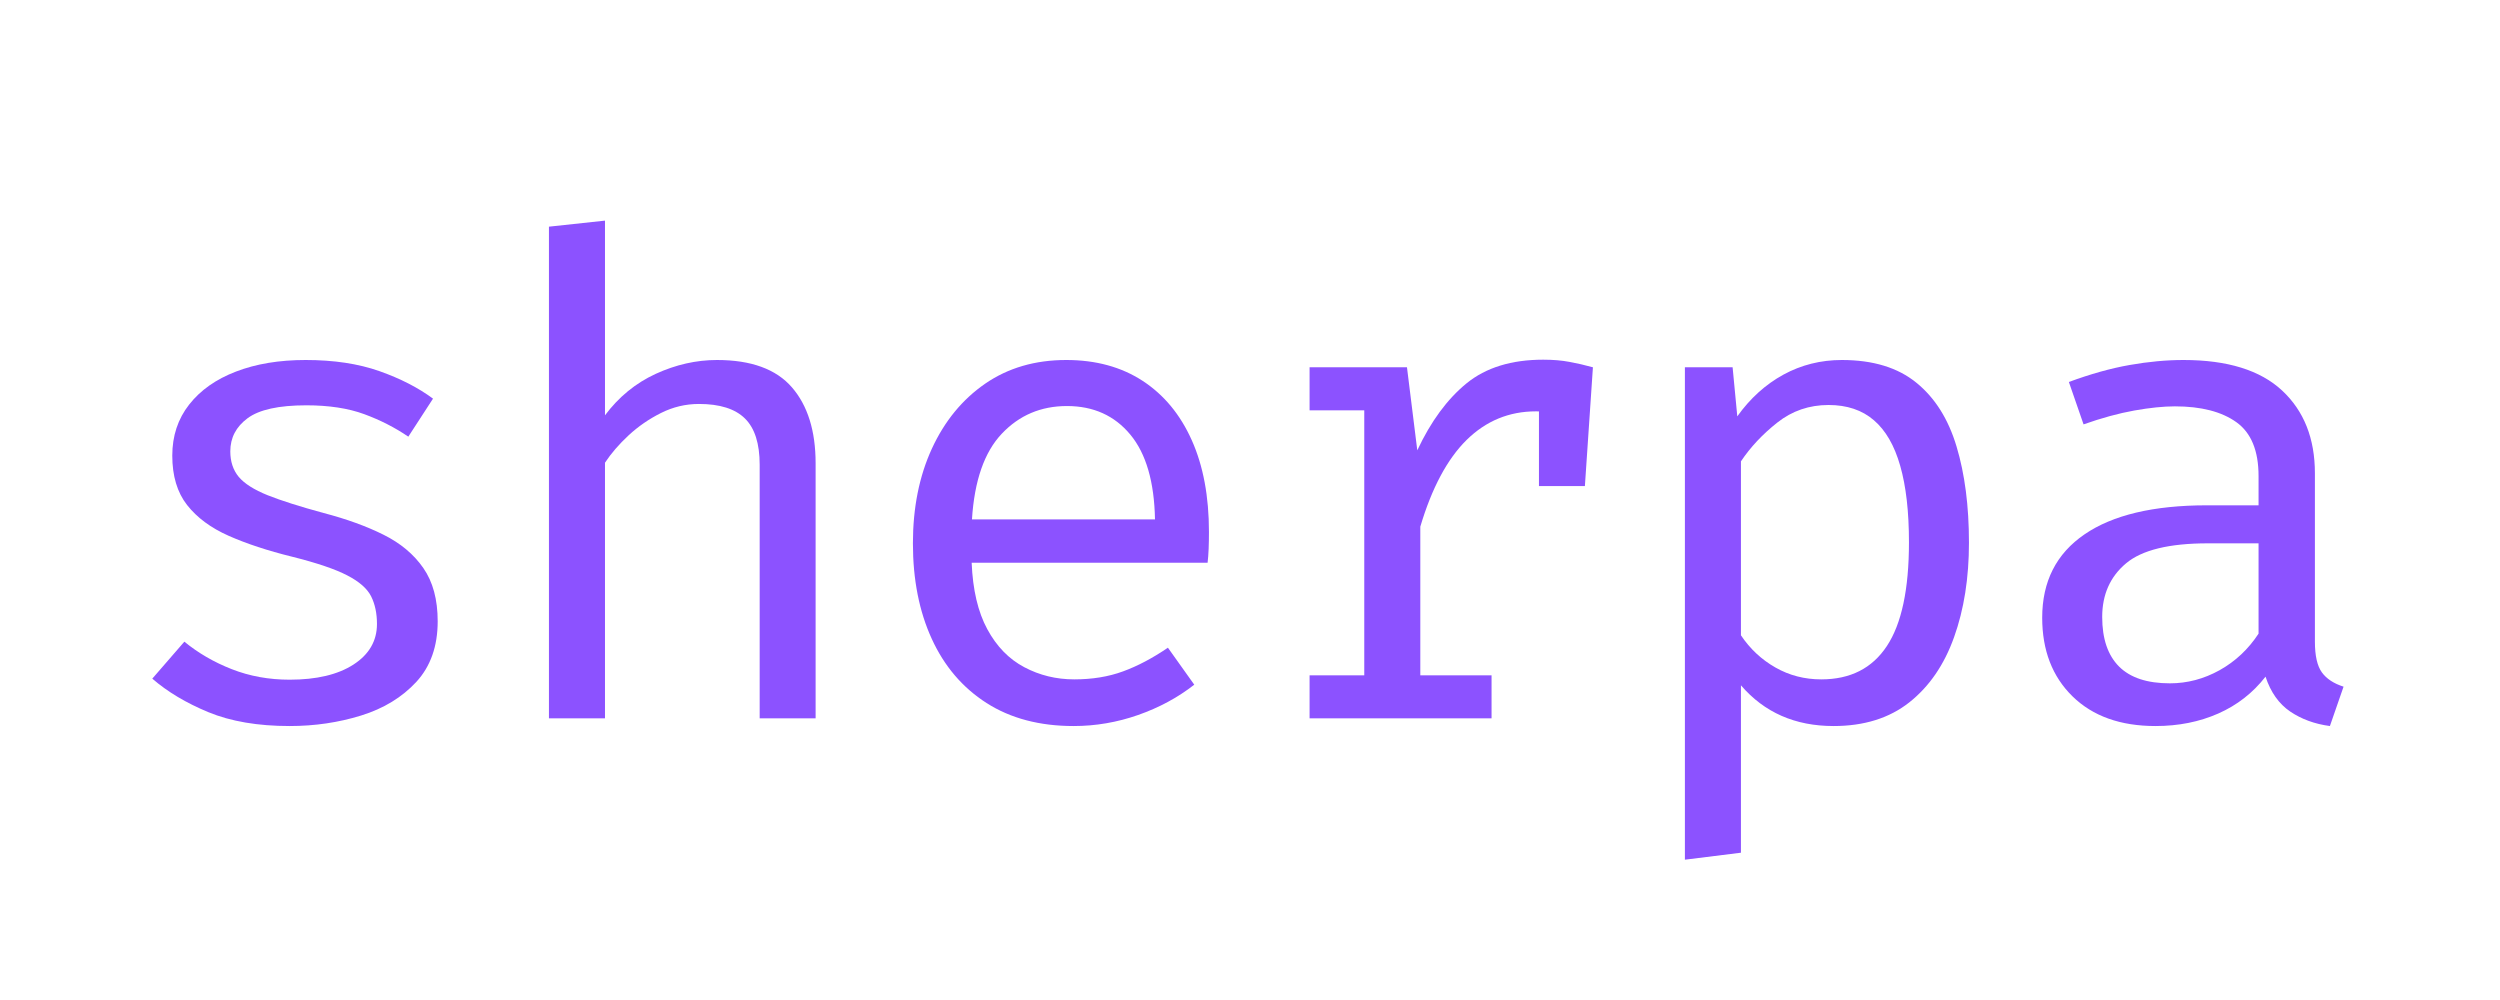 <svg xmlns="http://www.w3.org/2000/svg" xmlns:xlink="http://www.w3.org/1999/xlink" width="500" zoomAndPan="magnify" viewBox="0 0 375 150" height="200" preserveAspectRatio="xMidYMid meet" version="1.0"><defs><g/></defs><g fill="#8c52ff" fill-opacity="1"><g transform="translate(15.498, 107.75)"><g><path d="M 27.953 -5.797 C 31.984 -5.797 35.172 -6.551 37.516 -8.062 C 39.867 -9.582 41.047 -11.613 41.047 -14.156 C 41.047 -15.75 40.754 -17.129 40.172 -18.297 C 39.586 -19.461 38.395 -20.508 36.594 -21.438 C 34.801 -22.375 32.035 -23.312 28.297 -24.25 C 24.66 -25.145 21.5 -26.188 18.812 -27.375 C 16.133 -28.562 14.051 -30.102 12.562 -32 C 11.082 -33.895 10.344 -36.363 10.344 -39.406 C 10.344 -42.363 11.188 -44.914 12.875 -47.062 C 14.562 -49.219 16.906 -50.867 19.906 -52.016 C 22.906 -53.172 26.383 -53.75 30.344 -53.75 C 34.582 -53.75 38.273 -53.191 41.422 -52.078 C 44.578 -50.961 47.254 -49.586 49.453 -47.953 L 45.75 -42.25 C 43.75 -43.613 41.547 -44.738 39.141 -45.625 C 36.742 -46.508 33.848 -46.953 30.453 -46.953 C 26.316 -46.953 23.379 -46.305 21.641 -45.016 C 19.91 -43.734 19.047 -42.078 19.047 -40.047 C 19.047 -38.516 19.469 -37.238 20.312 -36.219 C 21.164 -35.207 22.609 -34.289 24.641 -33.469 C 26.68 -32.656 29.484 -31.766 33.047 -30.797 C 36.484 -29.898 39.473 -28.816 42.016 -27.547 C 44.566 -26.285 46.562 -24.617 48 -22.547 C 49.438 -20.484 50.156 -17.816 50.156 -14.547 C 50.156 -10.816 49.086 -7.789 46.953 -5.469 C 44.816 -3.156 42.055 -1.473 38.672 -0.422 C 35.285 0.629 31.711 1.156 27.953 1.156 C 23.18 1.156 19.117 0.461 15.766 -0.922 C 12.422 -2.305 9.613 -3.984 7.344 -5.953 L 12.156 -11.5 C 14.219 -9.801 16.586 -8.426 19.266 -7.375 C 21.953 -6.32 24.848 -5.797 27.953 -5.797 Z M 27.953 -5.797 "/></g></g></g><g fill="#8c52ff" fill-opacity="1"><g transform="translate(72.295, 107.75)"><g><path d="M 18.453 -74.656 L 18.453 -45.453 C 20.516 -48.211 23.051 -50.285 26.062 -51.672 C 29.082 -53.055 32.145 -53.75 35.25 -53.75 C 40.383 -53.75 44.133 -52.379 46.5 -49.641 C 48.863 -46.91 50.047 -43.113 50.047 -38.25 L 50.047 0 L 41.656 0 L 41.656 -38.047 C 41.656 -41.211 40.922 -43.52 39.453 -44.969 C 37.984 -46.426 35.68 -47.156 32.547 -47.156 C 30.547 -47.156 28.645 -46.703 26.844 -45.797 C 25.051 -44.898 23.438 -43.785 22 -42.453 C 20.562 -41.117 19.379 -39.75 18.453 -38.344 L 18.453 0 L 10.047 0 L 10.047 -73.75 Z M 18.453 -74.656 "/></g></g></g><g fill="#8c52ff" fill-opacity="1"><g transform="translate(129.093, 107.75)"><g><path d="M 16.656 -23.344 C 16.82 -19.281 17.602 -15.957 19 -13.375 C 20.395 -10.789 22.242 -8.891 24.547 -7.672 C 26.848 -6.453 29.348 -5.844 32.047 -5.844 C 34.742 -5.844 37.188 -6.242 39.375 -7.047 C 41.562 -7.848 43.801 -9.031 46.094 -10.594 L 50.047 -5.047 C 47.578 -3.117 44.77 -1.602 41.625 -0.5 C 38.477 0.602 35.254 1.156 31.953 1.156 C 26.848 1.156 22.492 0.004 18.891 -2.297 C 15.297 -4.598 12.555 -7.805 10.672 -11.922 C 8.785 -16.035 7.844 -20.812 7.844 -26.25 C 7.844 -31.582 8.789 -36.316 10.688 -40.453 C 12.594 -44.586 15.258 -47.836 18.688 -50.203 C 22.125 -52.566 26.176 -53.75 30.844 -53.75 C 35.281 -53.75 39.098 -52.707 42.297 -50.625 C 45.492 -48.539 47.953 -45.57 49.672 -41.719 C 51.391 -37.875 52.25 -33.285 52.25 -27.953 C 52.25 -27.047 52.234 -26.203 52.203 -25.422 C 52.172 -24.641 52.117 -23.945 52.047 -23.344 Z M 30.953 -46.844 C 27.047 -46.844 23.785 -45.457 21.172 -42.688 C 18.555 -39.926 17.066 -35.645 16.703 -29.844 L 44.156 -29.844 C 44.051 -35.477 42.816 -39.719 40.453 -42.562 C 38.086 -45.414 34.922 -46.844 30.953 -46.844 Z M 30.953 -46.844 "/></g></g></g><g fill="#8c52ff" fill-opacity="1"><g transform="translate(185.89, 107.75)"><g><path d="M 10.547 0 L 10.547 -6.453 L 18.75 -6.453 L 18.75 -46.203 L 10.547 -46.203 L 10.547 -52.656 L 25.156 -52.656 L 26.703 -40.203 C 28.734 -44.535 31.195 -47.883 34.094 -50.25 C 37 -52.613 40.832 -53.797 45.594 -53.797 C 47.062 -53.797 48.367 -53.688 49.516 -53.469 C 50.672 -53.258 51.848 -52.988 53.047 -52.656 L 50.594 -45.156 C 49.5 -45.445 48.5 -45.664 47.594 -45.812 C 46.695 -45.969 45.664 -46.047 44.5 -46.047 C 40.469 -46.047 37 -44.613 34.094 -41.75 C 31.195 -38.883 28.883 -34.551 27.156 -28.75 L 27.156 -6.453 L 37.844 -6.453 L 37.844 0 Z M 44.953 -34.844 L 44.953 -46.297 L 45.797 -52.656 L 53.047 -52.656 L 51.844 -34.844 Z M 44.953 -34.844 "/></g></g></g><g fill="#8c52ff" fill-opacity="1"><g transform="translate(242.688, 107.75)"><g><path d="M 33.594 -53.75 C 38.258 -53.75 41.984 -52.613 44.766 -50.344 C 47.555 -48.082 49.566 -44.891 50.797 -40.766 C 52.035 -36.648 52.656 -31.844 52.656 -26.344 C 52.656 -21.051 51.91 -16.328 50.422 -12.172 C 48.941 -8.023 46.703 -4.766 43.703 -2.391 C 40.703 -0.023 36.914 1.156 32.344 1.156 C 26.582 1.156 21.953 -0.879 18.453 -4.953 L 18.453 20.156 L 10.047 21.203 L 10.047 -52.656 L 17.203 -52.656 L 17.906 -45.297 C 19.832 -47.992 22.133 -50.078 24.812 -51.547 C 27.5 -53.016 30.426 -53.75 33.594 -53.75 Z M 31.594 -47 C 28.695 -47 26.141 -46.125 23.922 -44.375 C 21.703 -42.625 19.879 -40.68 18.453 -38.547 L 18.453 -12.453 C 19.816 -10.422 21.539 -8.812 23.625 -7.625 C 25.707 -6.438 28 -5.844 30.5 -5.844 C 34.863 -5.844 38.145 -7.508 40.344 -10.844 C 42.551 -14.176 43.656 -19.363 43.656 -26.406 C 43.656 -31 43.219 -34.82 42.344 -37.875 C 41.477 -40.926 40.16 -43.207 38.391 -44.719 C 36.629 -46.238 34.363 -47 31.594 -47 Z M 31.594 -47 "/></g></g></g><g fill="#8c52ff" fill-opacity="1"><g transform="translate(299.486, 107.75)"><g><path d="M 47.75 -11.5 C 47.75 -9.395 48.098 -7.859 48.797 -6.891 C 49.492 -5.93 50.578 -5.219 52.047 -4.75 L 50 1.156 C 47.727 0.852 45.742 0.129 44.047 -1.016 C 42.348 -2.172 41.113 -3.914 40.344 -6.25 C 38.445 -3.812 36.082 -1.969 33.25 -0.719 C 30.414 0.531 27.281 1.156 23.844 1.156 C 18.582 1.156 14.43 -0.328 11.391 -3.297 C 8.359 -6.266 6.844 -10.195 6.844 -15.094 C 6.844 -20.531 8.957 -24.695 13.188 -27.594 C 17.426 -30.5 23.547 -31.953 31.547 -31.953 L 39.297 -31.953 L 39.297 -36.344 C 39.297 -40.145 38.188 -42.836 35.969 -44.422 C 33.758 -46.004 30.688 -46.797 26.75 -46.797 C 25.02 -46.797 22.988 -46.586 20.656 -46.172 C 18.32 -45.754 15.785 -45.062 13.047 -44.094 L 10.844 -50.453 C 14.082 -51.648 17.117 -52.5 19.953 -53 C 22.785 -53.5 25.484 -53.75 28.047 -53.75 C 34.617 -53.75 39.547 -52.223 42.828 -49.172 C 46.109 -46.117 47.75 -41.977 47.75 -36.75 Z M 26 -5.25 C 28.602 -5.25 31.086 -5.906 33.453 -7.219 C 35.816 -8.539 37.766 -10.367 39.297 -12.703 L 39.297 -26.25 L 31.703 -26.25 C 25.898 -26.25 21.805 -25.25 19.422 -23.25 C 17.035 -21.25 15.844 -18.566 15.844 -15.203 C 15.844 -11.93 16.688 -9.453 18.375 -7.766 C 20.062 -6.086 22.602 -5.25 26 -5.25 Z M 26 -5.25 "/></g></g></g></svg>